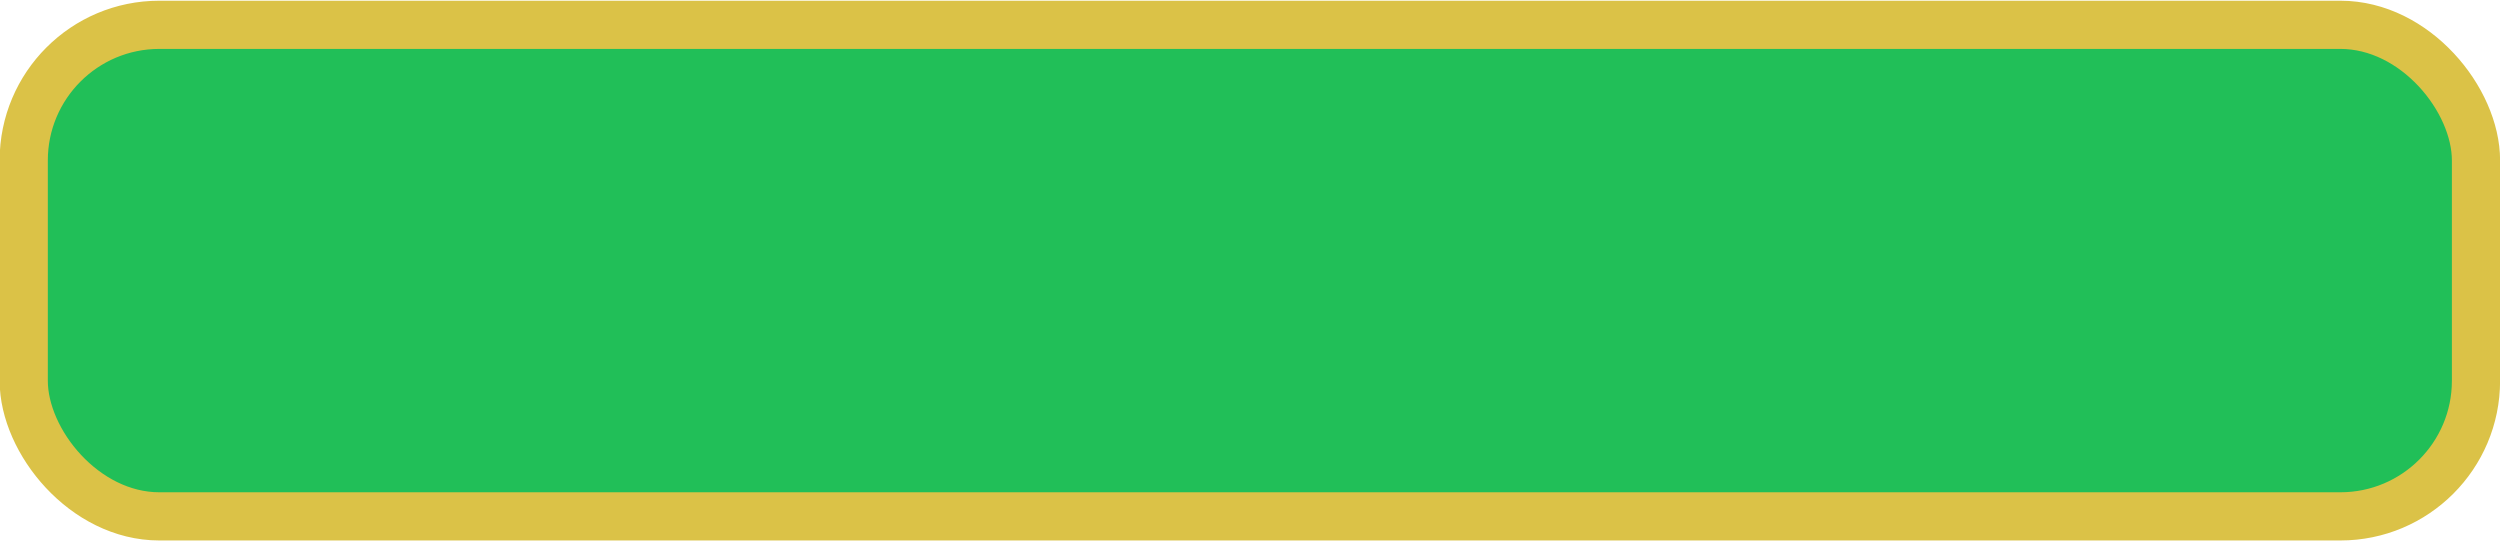 <?xml version="1.0" encoding="UTF-8" standalone="no"?>
<!-- Created with Inkscape (http://www.inkscape.org/) -->

<svg
   width="43.622mm"
   height="9.457mm"
   viewBox="0 0 43.622 9.457"
   version="1.1"
   id="svg1"
   xml:space="preserve"
   xmlns="http://www.w3.org/2000/svg"
   xmlns:svg="http://www.w3.org/2000/svg"><defs
     id="defs1"><filter
       style="color-interpolation-filters:sRGB"
       id="filter21"
       x="-0.044"
       y="-0.251"
       width="1.094"
       height="1.467"><feFlood
         result="flood"
         in="SourceGraphic"
         flood-opacity="0.961"
         flood-color="rgb(0,0,0)"
         id="feFlood20" /><feGaussianBlur
         result="blur"
         in="SourceGraphic"
         stdDeviation="0.6"
         id="feGaussianBlur20" /><feOffset
         result="offset"
         in="blur"
         dx="0.3"
         dy="-0.3"
         id="feOffset20" /><feComposite
         result="comp1"
         operator="out"
         in="flood"
         in2="offset"
         id="feComposite20" /><feComposite
         result="comp2"
         operator="atop"
         in="comp1"
         in2="SourceGraphic"
         id="feComposite21" /></filter><filter
       style="color-interpolation-filters:sRGB"
       id="filter55"
       x="-0.042"
       y="-0.301"
       width="1.092"
       height="1.56"><feFlood
         result="flood"
         in="SourceGraphic"
         flood-opacity="0.961"
         flood-color="rgb(0,0,0)"
         id="feFlood54" /><feGaussianBlur
         result="blur"
         in="SourceGraphic"
         stdDeviation="0.6"
         id="feGaussianBlur54" /><feOffset
         result="offset"
         in="blur"
         dx="0.3"
         dy="-0.3"
         id="feOffset54" /><feComposite
         result="comp1"
         operator="out"
         in="flood"
         in2="offset"
         id="feComposite54" /><feComposite
         result="comp2"
         operator="atop"
         in="comp1"
         in2="SourceGraphic"
         id="feComposite55" /></filter></defs><g
     id="layer6"
     transform="translate(-73.156,-10.255)"><rect
       style="fill:#21bf58;fill-opacity:1;stroke:#dbc247;stroke-width:0.841;stroke-dasharray:none;stroke-opacity:1;paint-order:stroke fill markers"
       id="rect12-4"
       width="42.789"
       height="8.577"
       x="73.57"
       y="10.688"
       ry="2.366" /><rect
       style="fill:#0de982;fill-opacity:1;stroke:#dbc247;stroke-width:0.842;stroke-dasharray:none;stroke-opacity:1;paint-order:stroke fill markers;filter:url(#filter21)"
       id="rect12-4-8"
       width="42.777"
       height="8.612"
       x="73.664"
       y="21.553"
       ry="2.376" /></g><g
     id="layer9"
     transform="translate(-73.156,-10.255)"><rect
       style="fill:#ff7c7c;fill-opacity:1;stroke:#dbc247;stroke-width:0.763;stroke-dasharray:none;stroke-opacity:1;paint-order:stroke fill markers;filter:url(#filter55)"
       id="rect12-41-9-2-5"
       width="42.921"
       height="7.042"
       x="118.429"
       y="22.557"
       ry="1.943"
       transform="matrix(0.998,0,0,1.202,0.308,-5.449)" /></g></svg>
